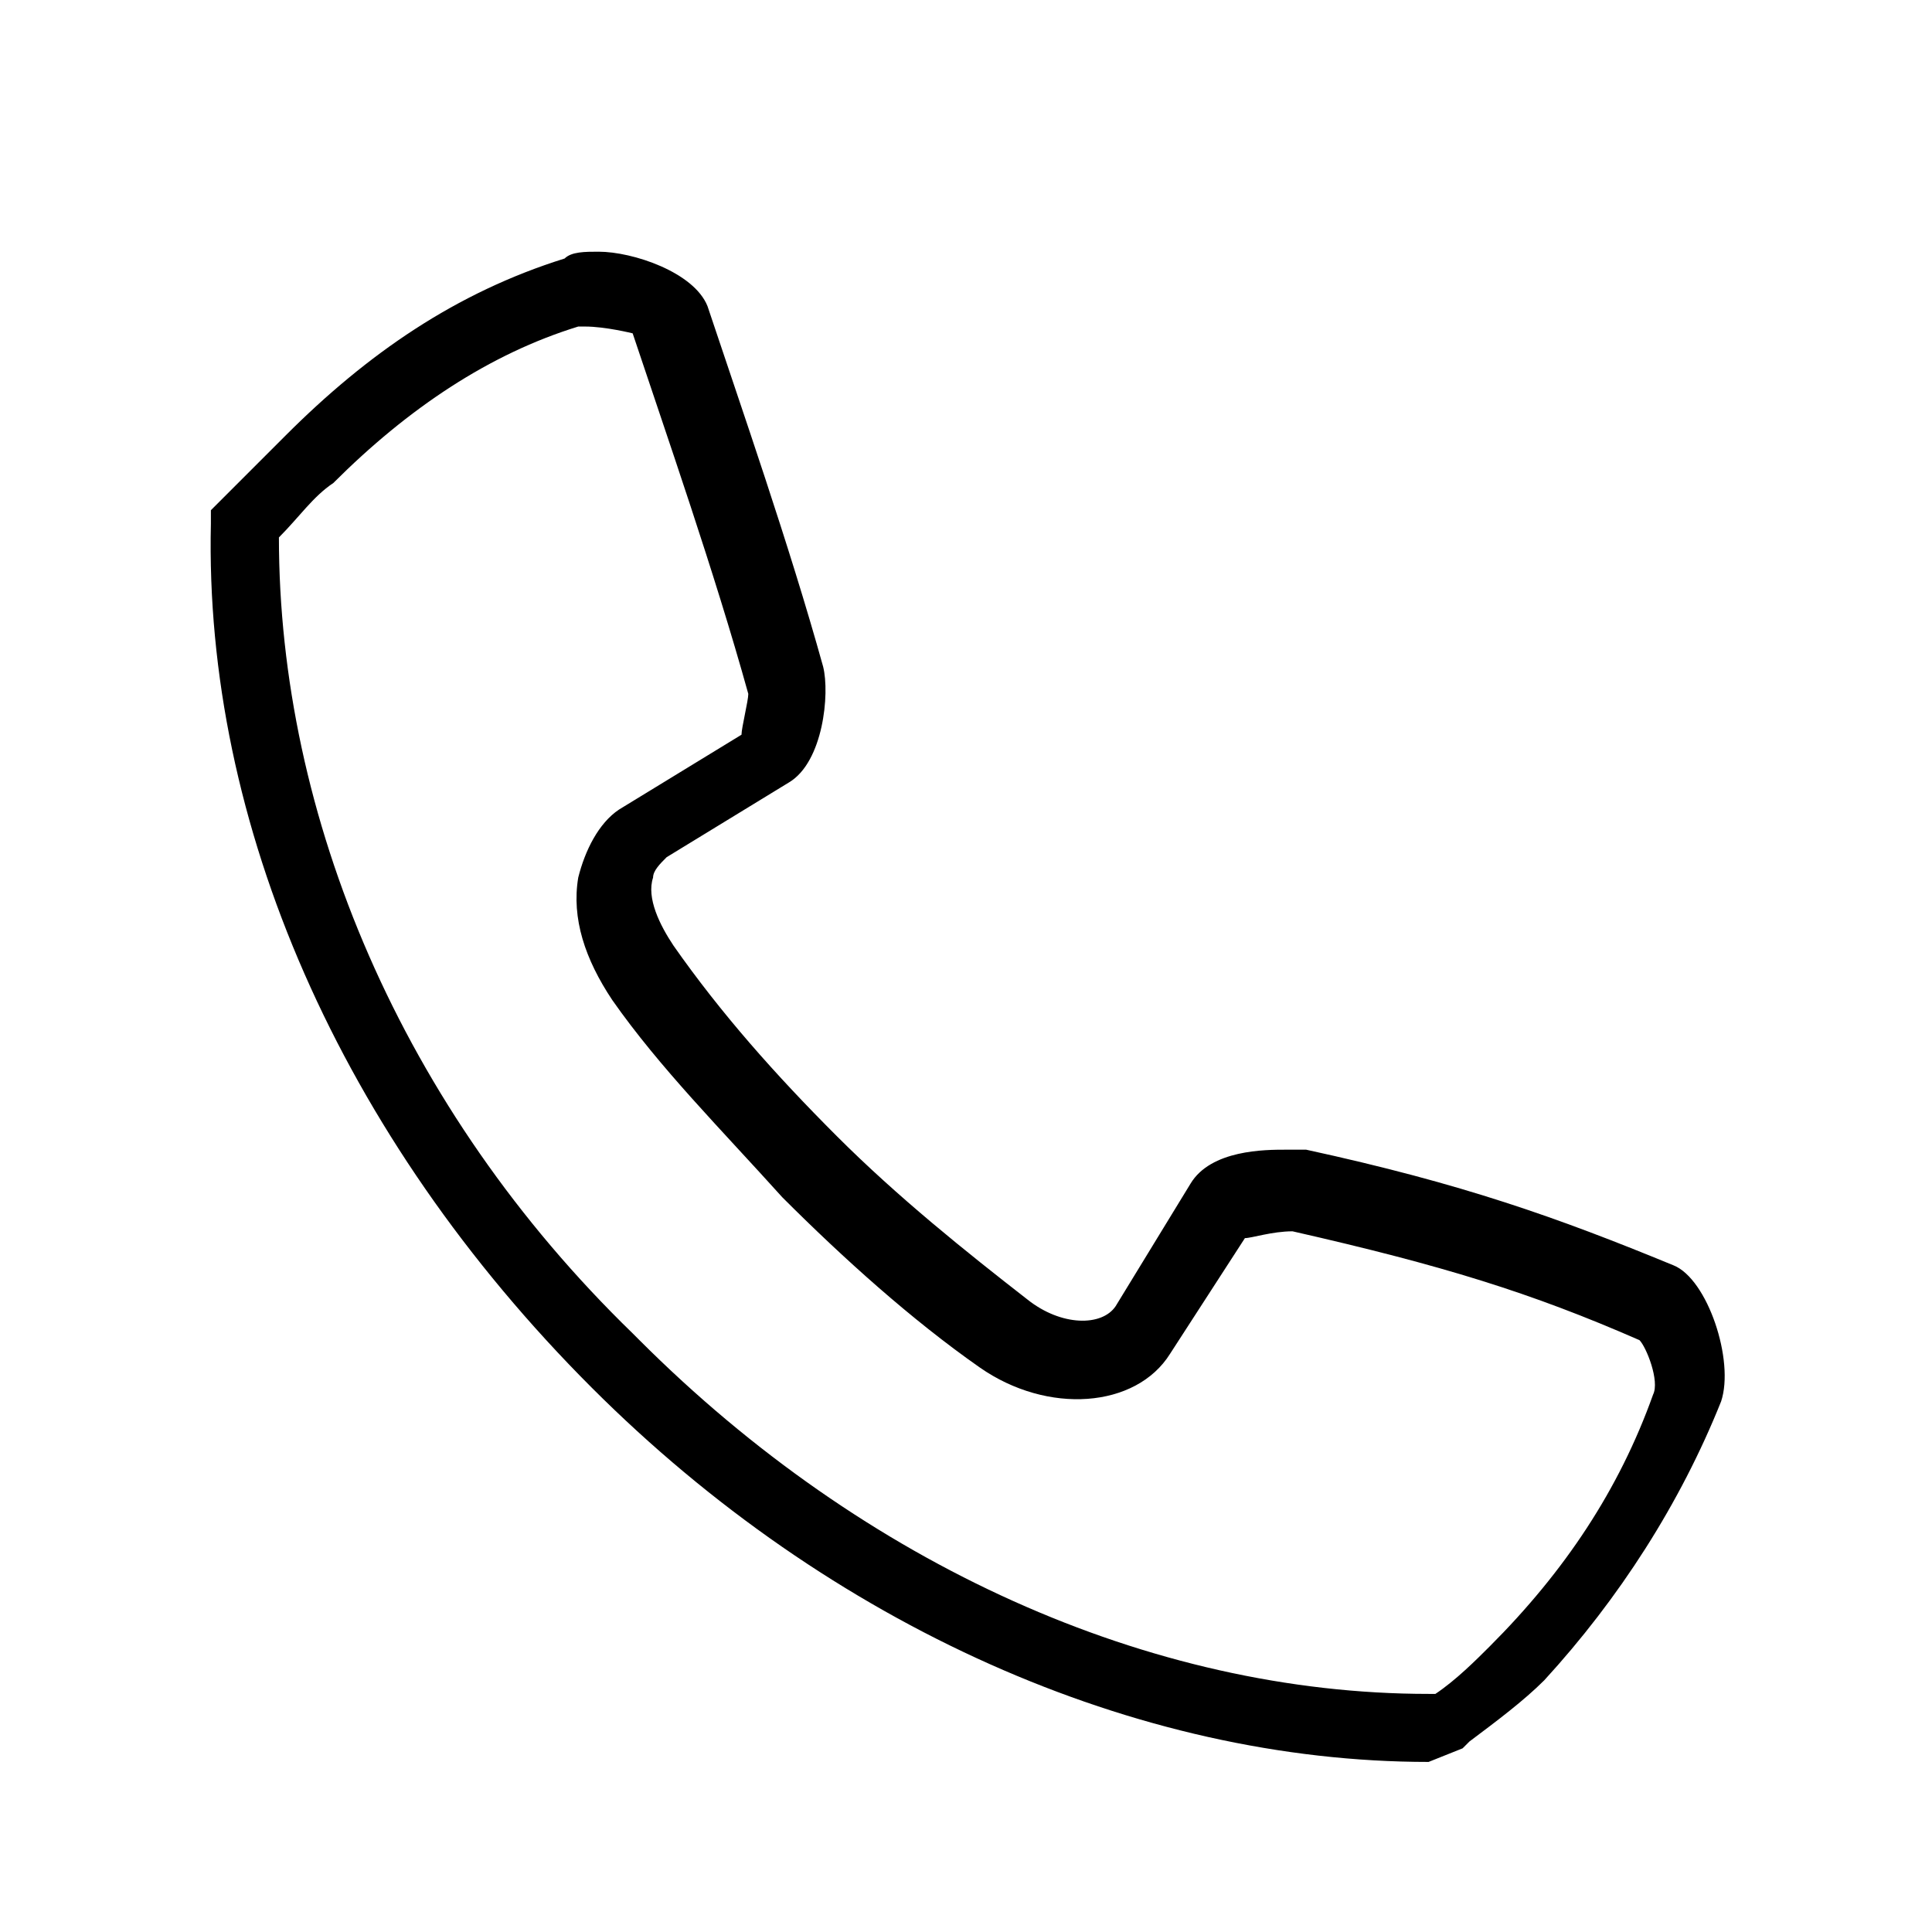 <svg version="1.1" xmlns="http://www.w3.org/2000/svg" x="0" y="0" viewBox="0 0 28.4 28.4" xml:space="preserve"><path d="M21 25.9c-4.3 0-8.8-2-12.3-5.5C5 16.7 3 12.1 3.1 7.7V7.5l0.1-0.1c0.4-0.4 0.7-0.7 1-1 1.2-1.2 2.5-2.1 4.1-2.6 0.1-0.1 0.3-0.1 0.5-0.1 0.5 0 1.4 0.3 1.6 0.8C10.9 6 11.6 8 12.1 9.8c0.1 0.4 0 1.4-0.5 1.7l-1.8 1.1c-0.1 0.1-0.2 0.2-0.2 0.3 -0.1 0.3 0.1 0.7 0.3 1 0.7 1 1.5 1.9 2.4 2.8s1.9 1.7 2.8 2.4c0.5 0.4 1.1 0.4 1.3 0.1l1.1-1.8c0.3-0.5 1.1-0.5 1.4-0.5 0.1 0 0.2 0 0.3 0 2.3 0.5 3.7 1 5.4 1.7 0.5 0.2 0.9 1.4 0.7 2 -0.6 1.5-1.5 2.9-2.6 4.1 -0.3 0.3-0.7 0.6-1.1 0.9l-0.1 0.1L21 25.9 21 25.9zM4.1 7.9c0 4.1 1.8 8.4 5.2 11.7l0.1 0.1c3.3 3.3 7.5 5.2 11.6 5.2h0.1c0.3-0.2 0.6-0.5 0.8-0.7 1.1-1.1 1.9-2.3 2.4-3.7 0.1-0.2-0.1-0.7-0.2-0.8 -1.6-0.7-2.9-1.1-5.1-1.6 -0.3 0-0.6 0.1-0.7 0.1l-1.1 1.7c-0.5 0.8-1.8 0.9-2.8 0.2 -1-0.7-2-1.6-2.9-2.5 -0.9-1-1.8-1.9-2.5-2.9 -0.4-0.6-0.6-1.2-0.5-1.8 0.1-0.4 0.3-0.8 0.6-1l1.8-1.1c0-0.1 0.1-0.5 0.1-0.6 -0.5-1.8-1.2-3.8-1.7-5.3 0 0-0.4-0.1-0.7-0.1 -0.1 0-0.1 0-0.1 0C7.2 5.2 6 6 4.9 7.1 4.6 7.3 4.4 7.6 4.1 7.9L4.1 7.9z"/></svg>